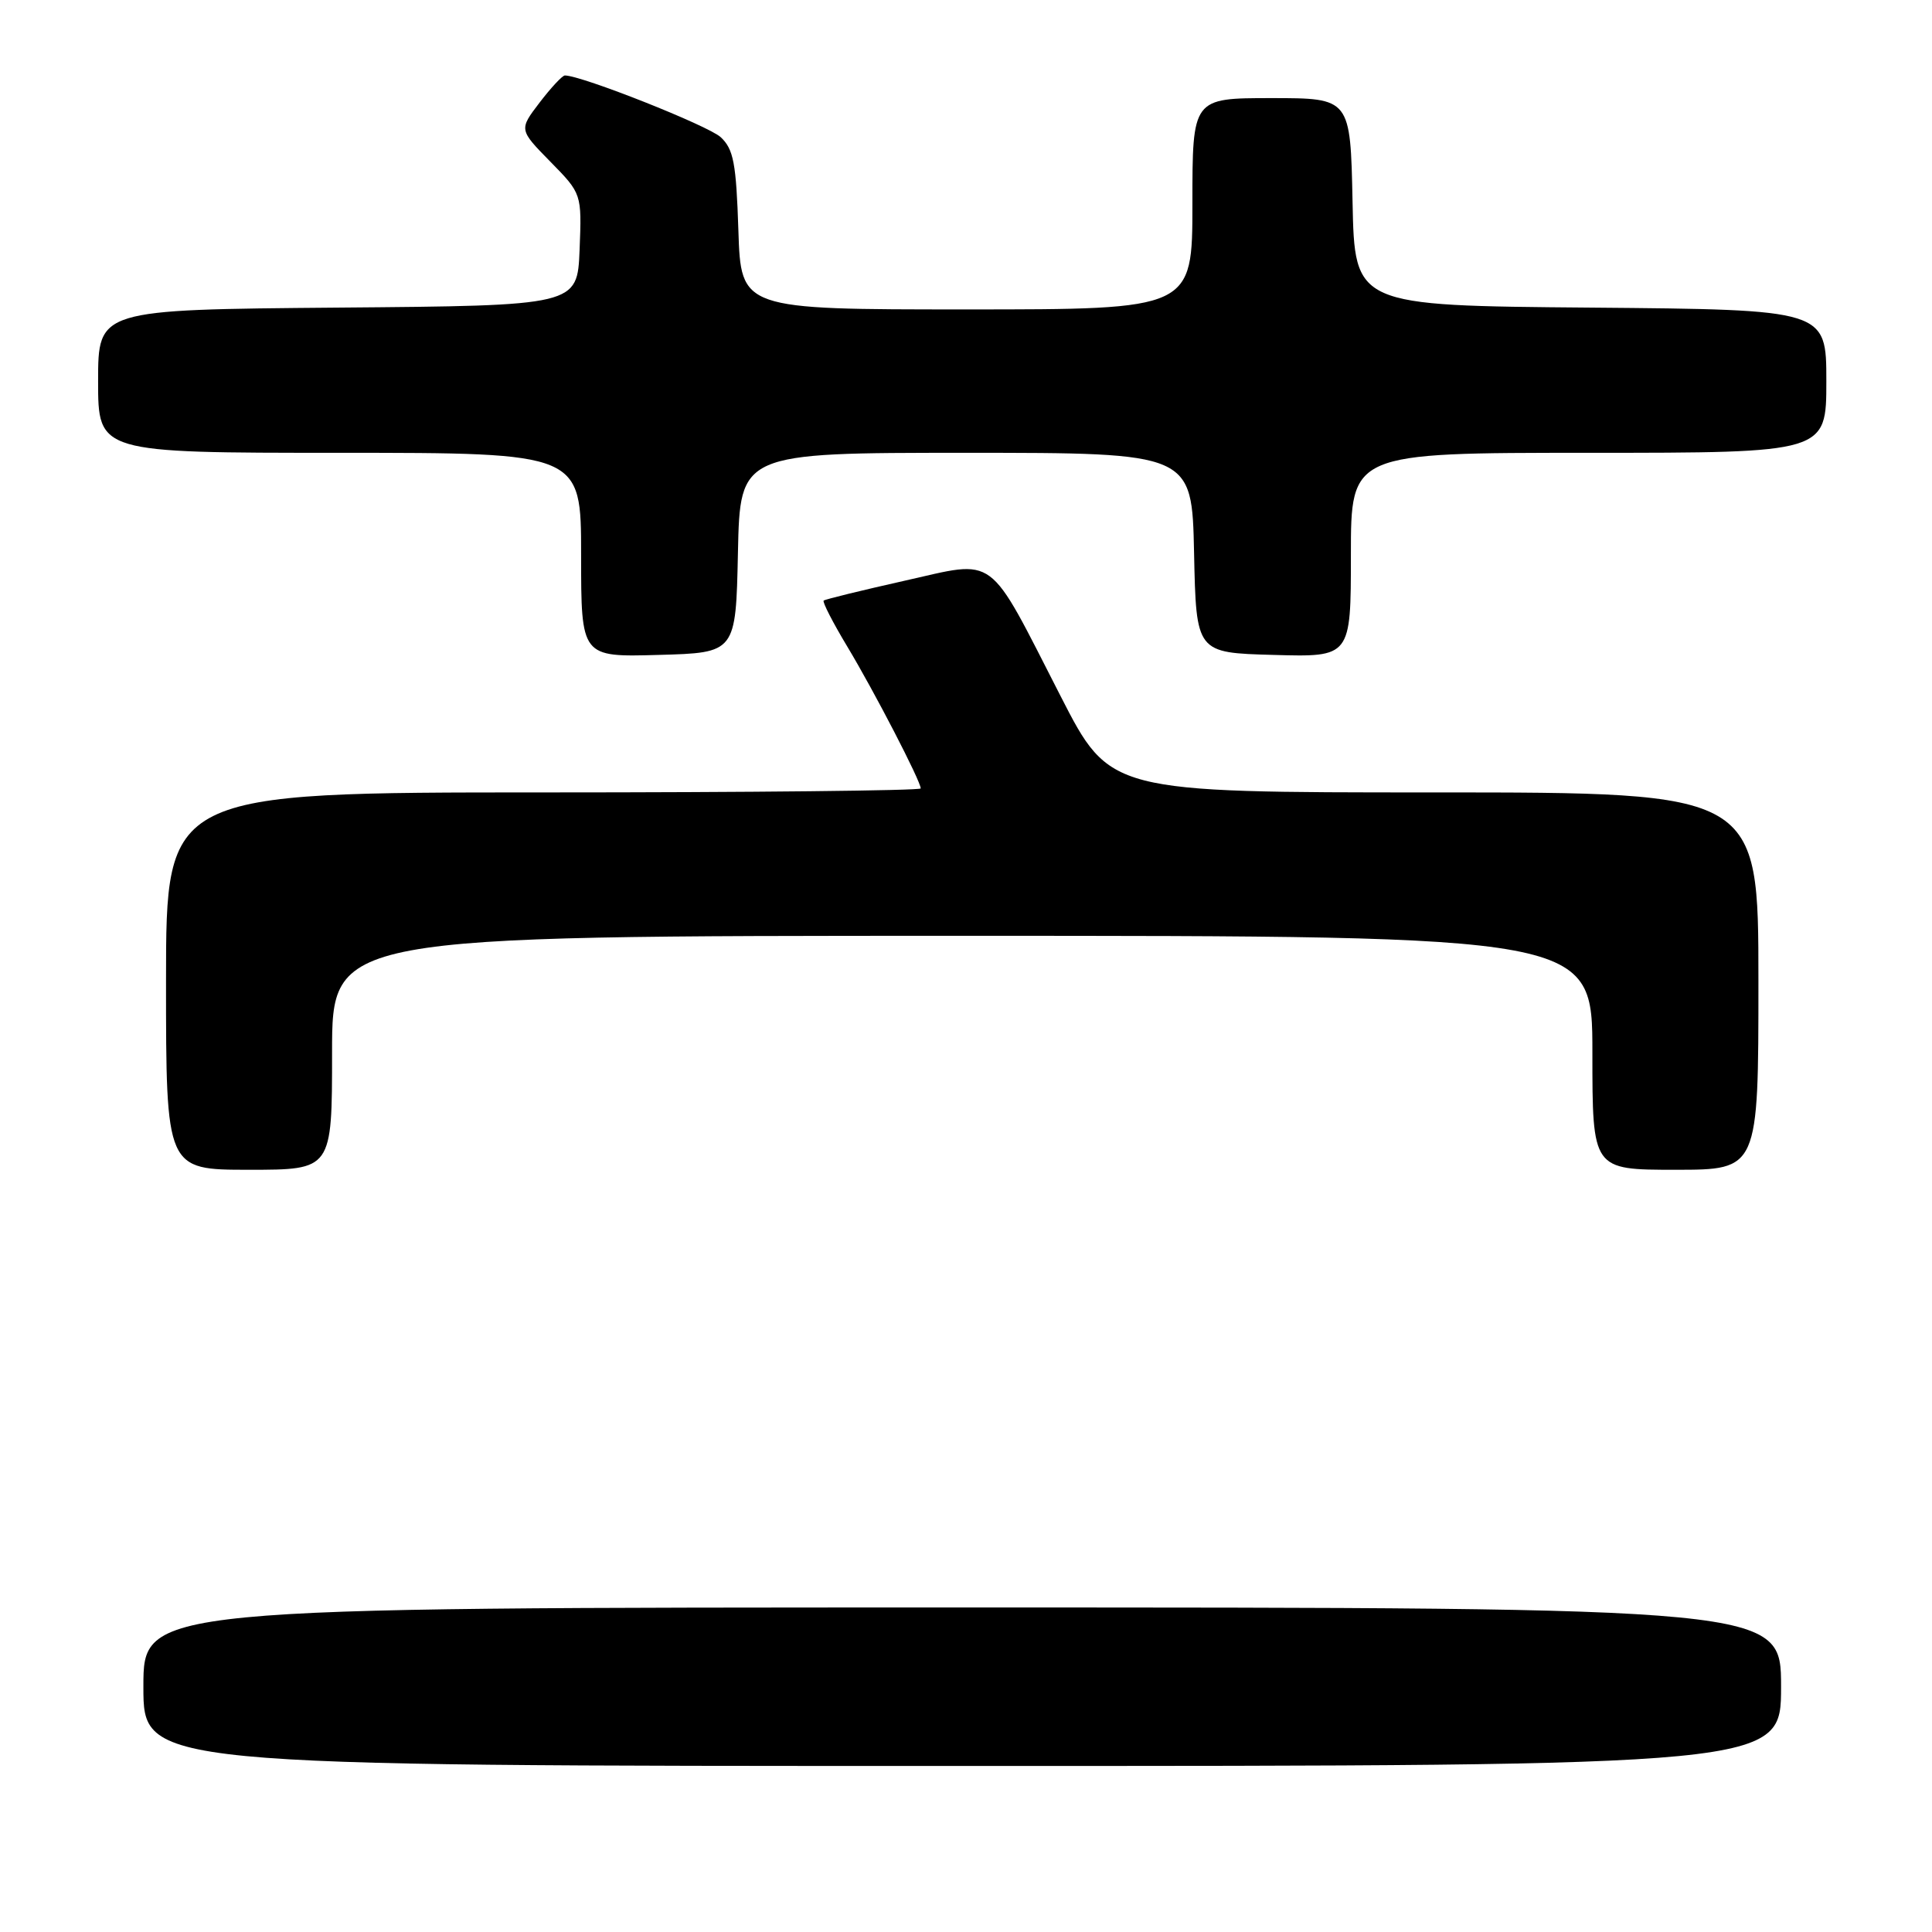 <?xml version="1.0" encoding="UTF-8" standalone="no"?>
<!DOCTYPE svg PUBLIC "-//W3C//DTD SVG 1.1//EN" "http://www.w3.org/Graphics/SVG/1.1/DTD/svg11.dtd" >
<svg xmlns="http://www.w3.org/2000/svg" xmlns:xlink="http://www.w3.org/1999/xlink" version="1.1" viewBox="0 0 256 256">
 <g >
 <path fill="currentColor"
d=" M 236.00 223.50 C 236.00 213.00 236.00 213.00 127.50 213.00 C 19.00 213.00 19.00 213.00 19.00 223.50 C 19.00 234.00 19.00 234.00 127.50 234.00 C 236.00 234.00 236.00 234.00 236.00 223.50 Z  M 44.00 139.50 C 44.00 124.00 44.00 124.00 127.50 124.00 C 211.00 124.00 211.00 124.00 211.00 139.50 C 211.00 155.00 211.00 155.00 222.00 155.00 C 233.00 155.00 233.00 155.00 233.00 130.00 C 233.00 105.00 233.00 105.00 190.04 105.00 C 147.07 105.00 147.07 105.00 140.54 92.25 C 130.71 73.06 132.23 74.18 119.86 76.95 C 114.16 78.23 109.34 79.41 109.14 79.58 C 108.95 79.75 110.36 82.50 112.28 85.69 C 115.83 91.59 122.00 103.51 122.00 104.47 C 122.00 104.76 99.50 105.00 72.00 105.00 C 22.00 105.00 22.00 105.00 22.00 130.00 C 22.00 155.00 22.00 155.00 33.00 155.00 C 44.00 155.00 44.00 155.00 44.00 139.50 Z  M 97.78 73.25 C 98.06 60.00 98.06 60.00 128.00 60.00 C 157.94 60.00 157.94 60.00 158.22 73.25 C 158.50 86.50 158.50 86.50 168.75 86.78 C 179.00 87.07 179.00 87.07 179.00 73.53 C 179.00 60.00 179.00 60.00 210.50 60.00 C 242.00 60.00 242.00 60.00 242.00 50.51 C 242.00 41.03 242.00 41.03 210.75 40.76 C 179.50 40.50 179.50 40.50 179.22 26.75 C 178.94 13.00 178.94 13.00 168.47 13.00 C 158.00 13.00 158.00 13.00 158.00 27.00 C 158.00 41.00 158.00 41.00 128.09 41.00 C 98.18 41.00 98.18 41.00 97.84 30.53 C 97.55 21.61 97.20 19.77 95.50 18.18 C 93.87 16.66 77.07 10.00 74.85 10.00 C 74.51 10.00 73.01 11.62 71.50 13.59 C 68.76 17.18 68.76 17.18 72.93 21.43 C 77.09 25.67 77.09 25.67 76.80 33.09 C 76.50 40.50 76.50 40.50 44.75 40.76 C 13.00 41.03 13.00 41.03 13.00 50.51 C 13.00 60.00 13.00 60.00 45.00 60.00 C 77.00 60.00 77.00 60.00 77.00 73.53 C 77.00 87.07 77.00 87.07 87.25 86.78 C 97.50 86.50 97.50 86.50 97.78 73.25 Z "/>
</g>
</svg>